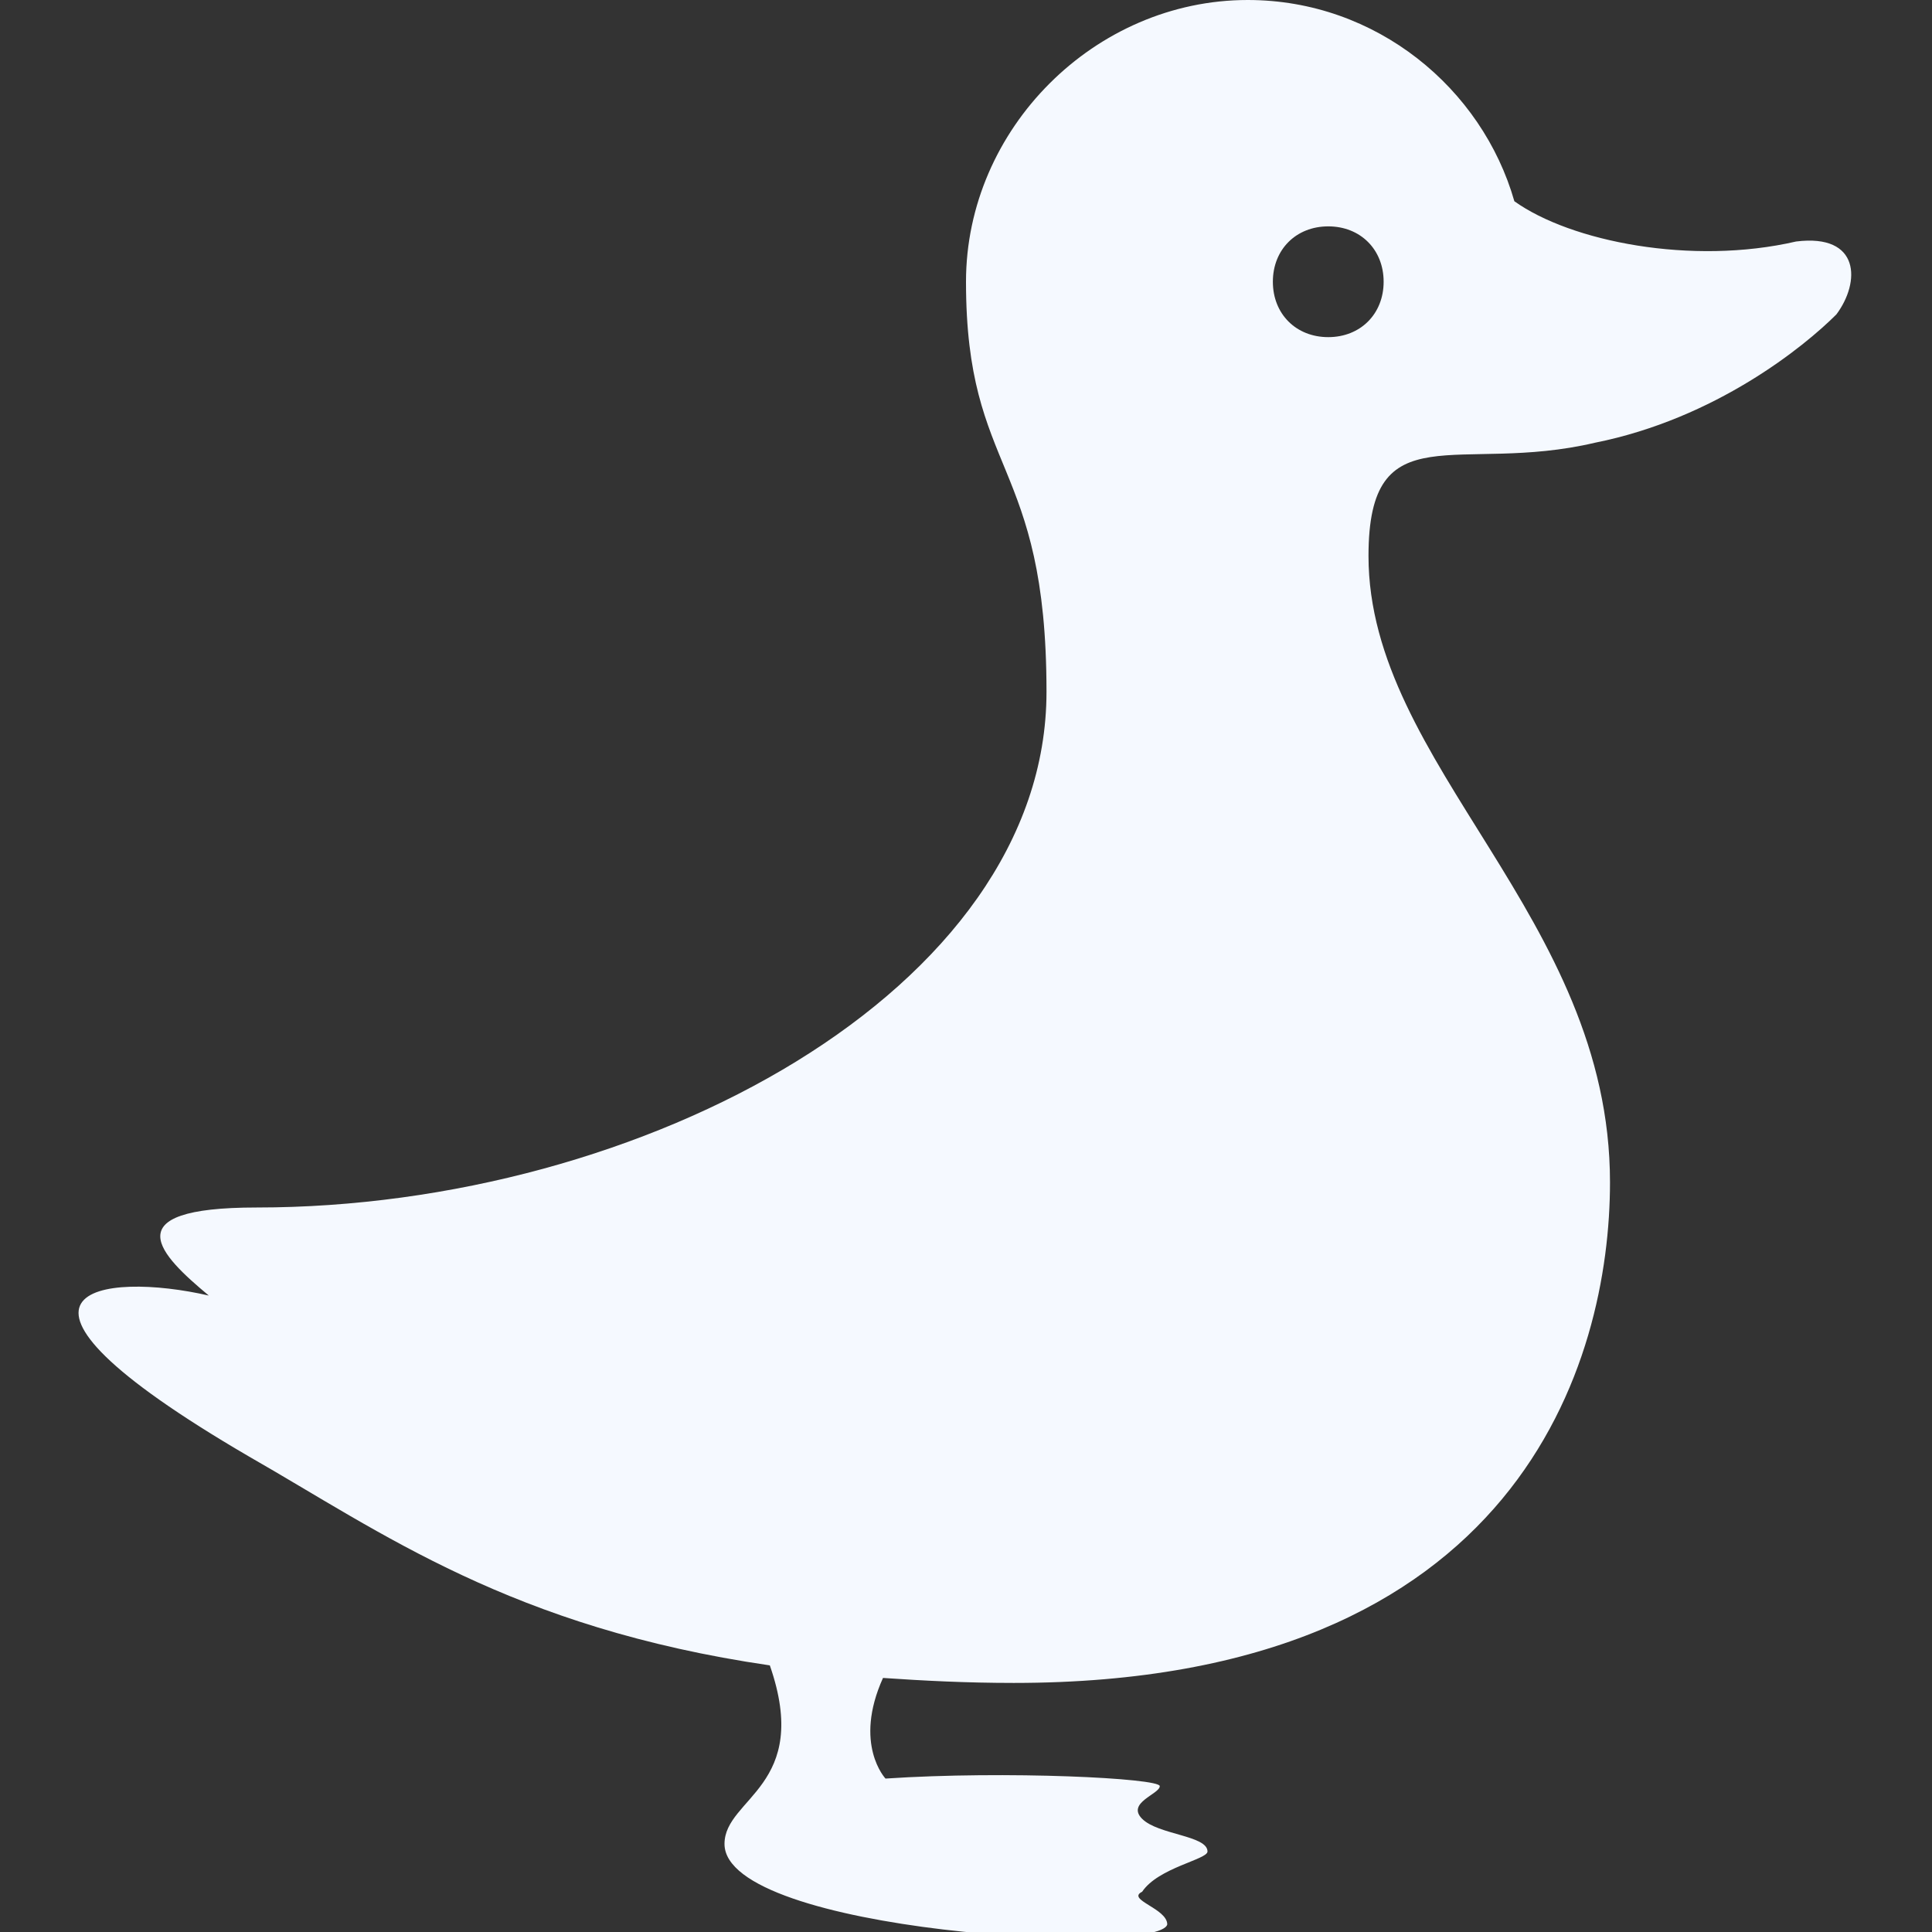 <?xml version="1.0" encoding="utf-8"?>
<!-- Generator: Adobe Illustrator 16.0.0, SVG Export Plug-In . SVG Version: 6.00 Build 0)  -->
<!DOCTYPE svg PUBLIC "-//W3C//DTD SVG 1.1//EN" "http://www.w3.org/Graphics/SVG/1.1/DTD/svg11.dtd">
<svg version="1.1" id="Layer_1" xmlns="http://www.w3.org/2000/svg" xmlns:xlink="http://www.w3.org/1999/xlink" x="0px" y="0px"
	 width="24px" height="24px" viewBox="0 0 24 24" enable-background="new 0 0 24 24" xml:space="preserve">
<rect x="0" y="0" width="24" height="24" fill="#333333" stroke="none"/>
<path fill="#F5F9FF" d="M15.5,0C13.6,0,12,1.6,12,3.5c0,2.4,1,2.194,1,5.094C13,12.294,7.987,15,3.188,15
	c-1.8,0-1.194,0.594-0.594,1.094c-1.3-0.3-3.1-0.1,0.5,2c1.647,0.941,3.256,2.125,6.469,2.594C10.087,22.192,9,22.331,9,22.906
	c0,1.1,5.4,1.4,5.5,1c0-0.2-0.513-0.307-0.312-0.406C14.388,23.2,15,23.1,15,23c0-0.2-0.612-0.206-0.812-0.406
	s0.219-0.307,0.219-0.406S12.5,21.994,11,22.094c0,0-0.403-0.426-0.031-1.25c0.51,0.035,1.04,0.062,1.625,0.062
	c6.3,0,7.406-4.019,7.406-6.219c0-3.3-3-5.181-3-7.781c0-1.8,1.112-1.006,2.812-1.406c1.5-0.3,2.6-1.194,3-1.594
	c0.3-0.4,0.3-1.006-0.5-0.906c-1.3,0.3-2.8,0-3.5-0.5C18.412,1.1,17.1,0,15.5,0z M16.5,2.812c0.4,0,0.688,0.288,0.688,0.688
	S16.9,4.188,16.5,4.188S15.812,3.9,15.812,3.5S16.1,2.812,16.5,2.812z"/>
</svg>
